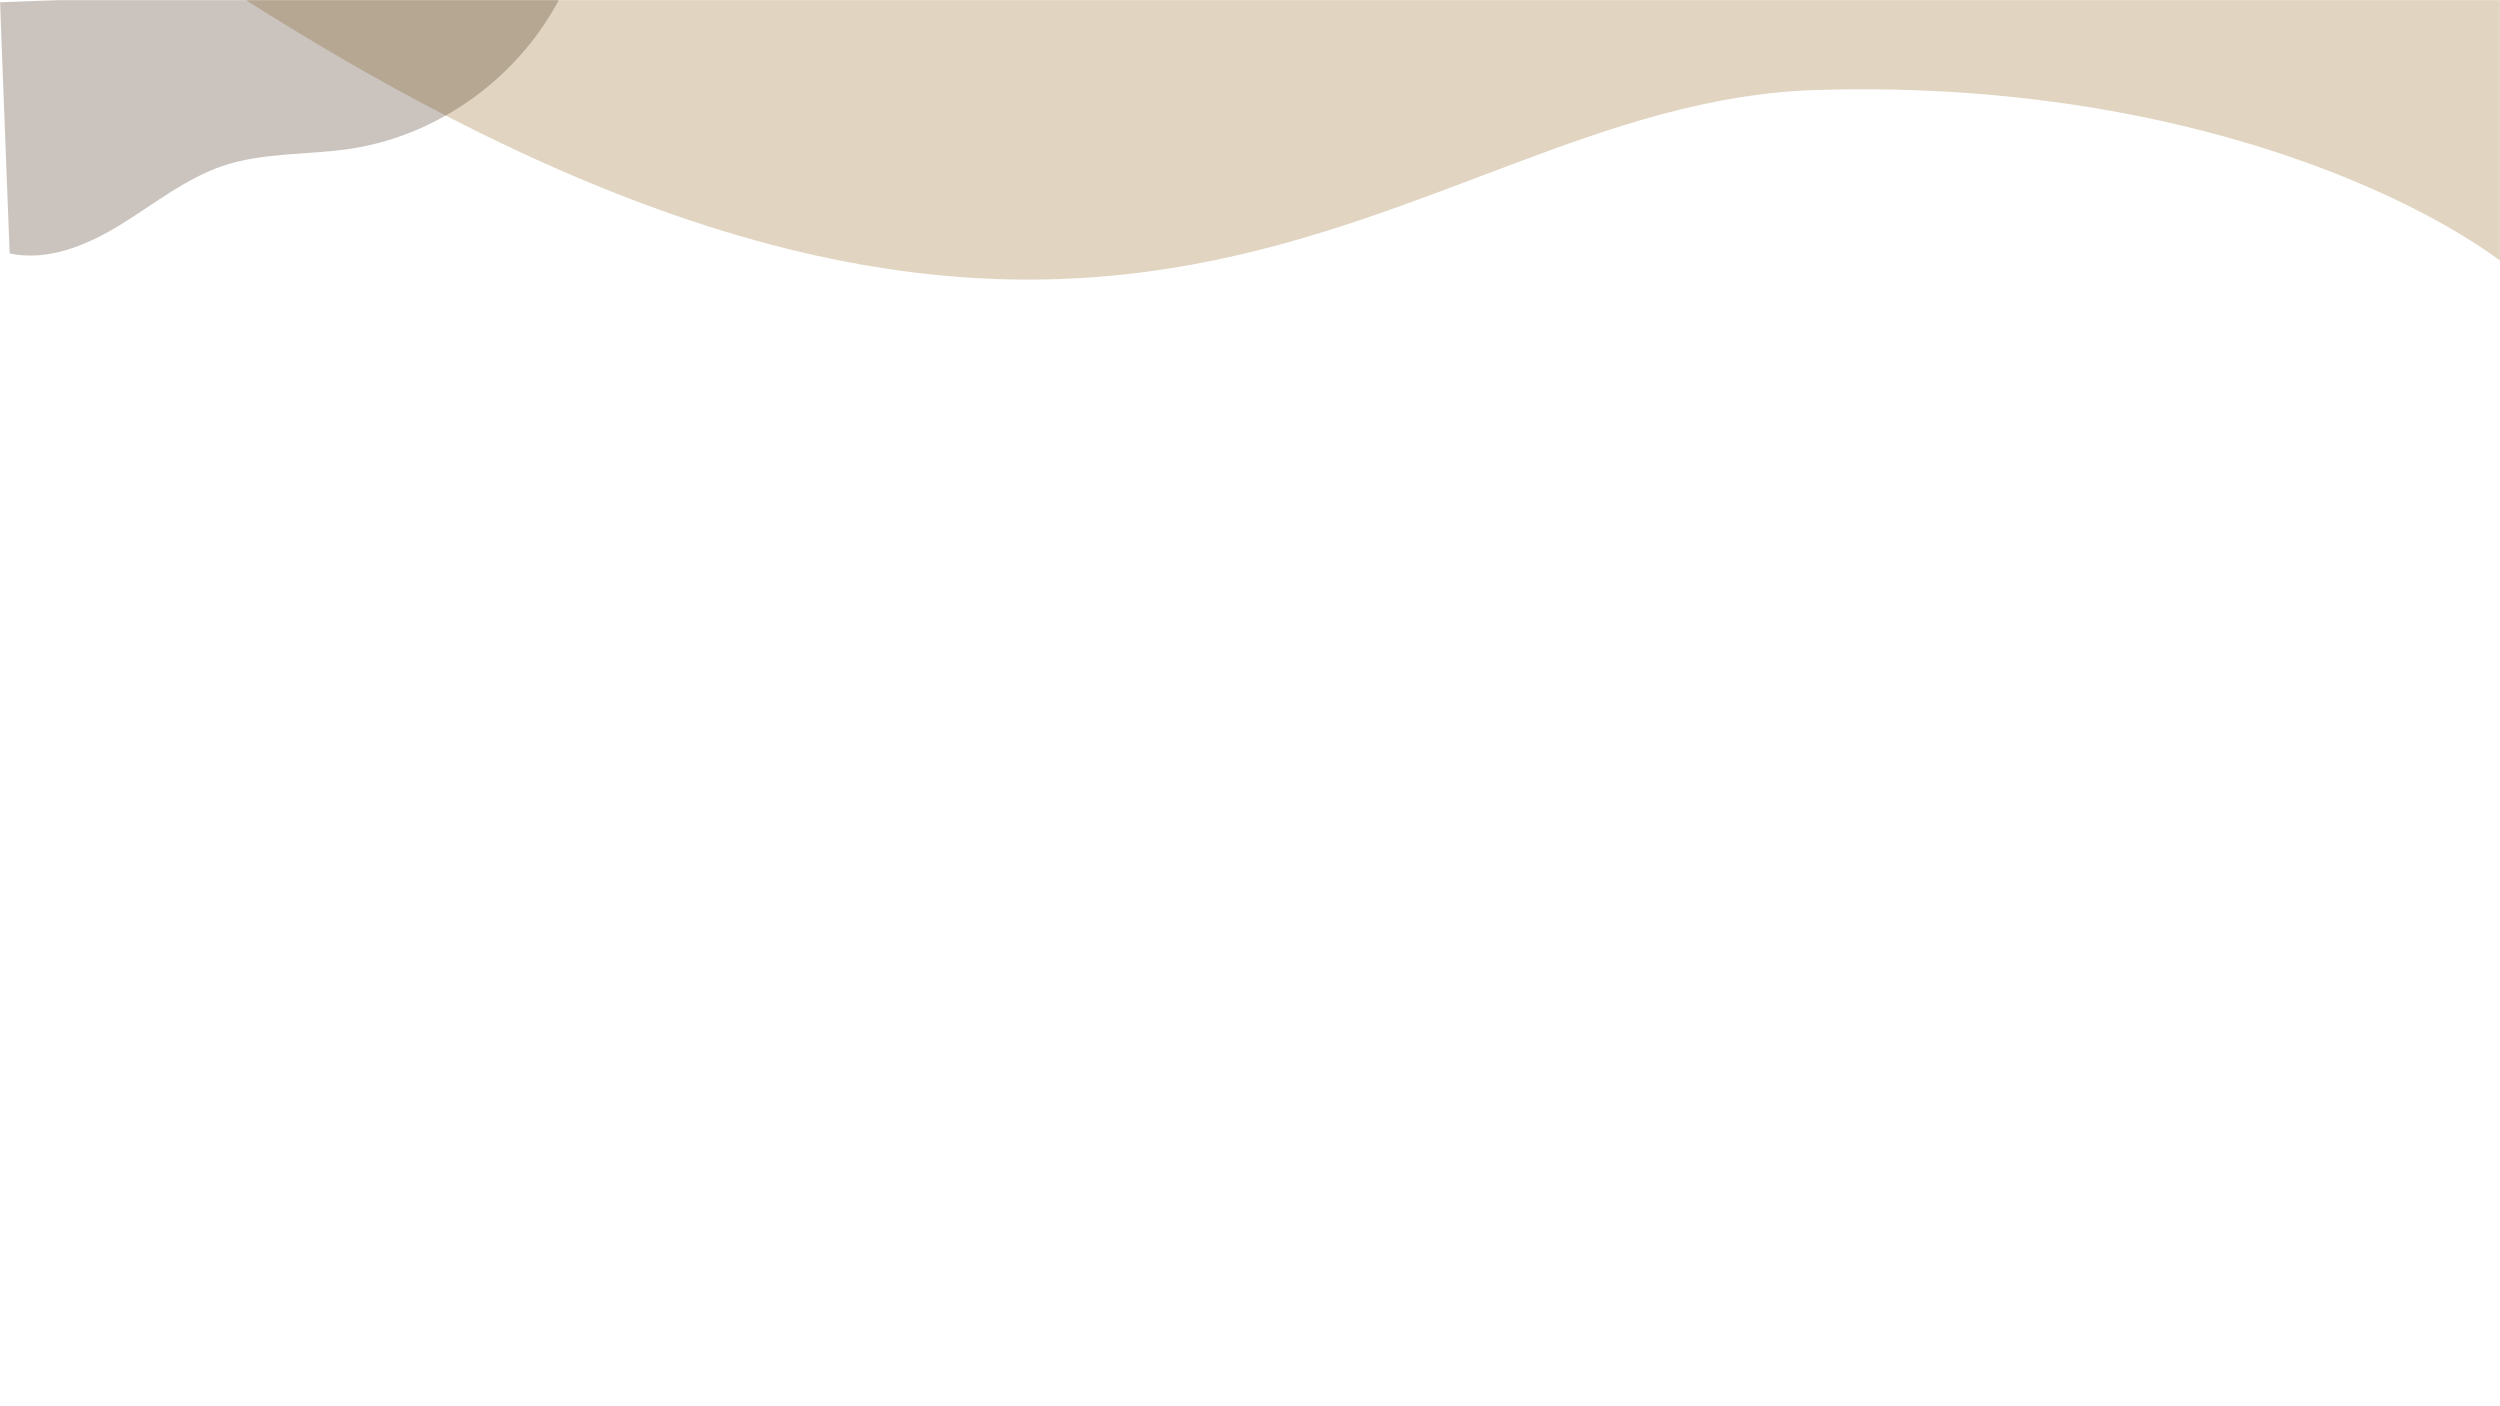 <svg width="1920" height="1080" viewBox="0 0 1920 1080" fill="none" xmlns="http://www.w3.org/2000/svg">
<g opacity="0.3">
<mask id="mask0_958_17" style="mask-type:luminance" maskUnits="userSpaceOnUse" x="0" y="0" width="1920" height="1080">
<path d="M1920 0H0V1080H1920V0Z" fill="white"/>
</mask>
<g mask="url(#mask0_958_17)">
<path d="M-744 -202.82C-512 -337.77 -188.81 -408.61 68.82 -381C256.11 -360.9 390.51 -280.85 556.82 -239.39C630.92 -220.92 715.82 -203.96 810.33 -228.25C892.25 -249.32 970.03 -288.57 1037.14 -339.89C1105.44 -392.13 1163.86 -457.19 1238.87 -500.48C1483.16 -641.48 1824.19 -555.06 2083 -472.57C2094.18 -469 2246.58 -423.37 2244.14 -419.02L1957.65 236C1925.83 186.25 1718.55 59.13 1394.26 69.15C1071.36 79.15 859.75 451.42 135.26 -34.95C-77.16 -177.57 -470.22 -277.72 -733 -208.09" fill="#997130"/>
</g>
</g>
<g opacity="0.3">
<mask id="mask1_958_17" style="mask-type:luminance" maskUnits="userSpaceOnUse" x="0" y="0" width="1920" height="1080">
<path d="M1920 0H0V1080H1920V0Z" fill="white"/>
</mask>
<g mask="url(#mask1_958_17)">
<path d="M436.3 -15C407.46 52.44 342.3 103 269.76 114.16C237.06 119.16 202.99 116.79 171.6 127.26C142.9 136.83 118.82 156.37 93.07 172.26C67.32 188.15 37.01 200.94 7.41 194.67L0 1.74L436.3 -15Z" fill="#4F3925"/>
</g>
</g>
</svg>
